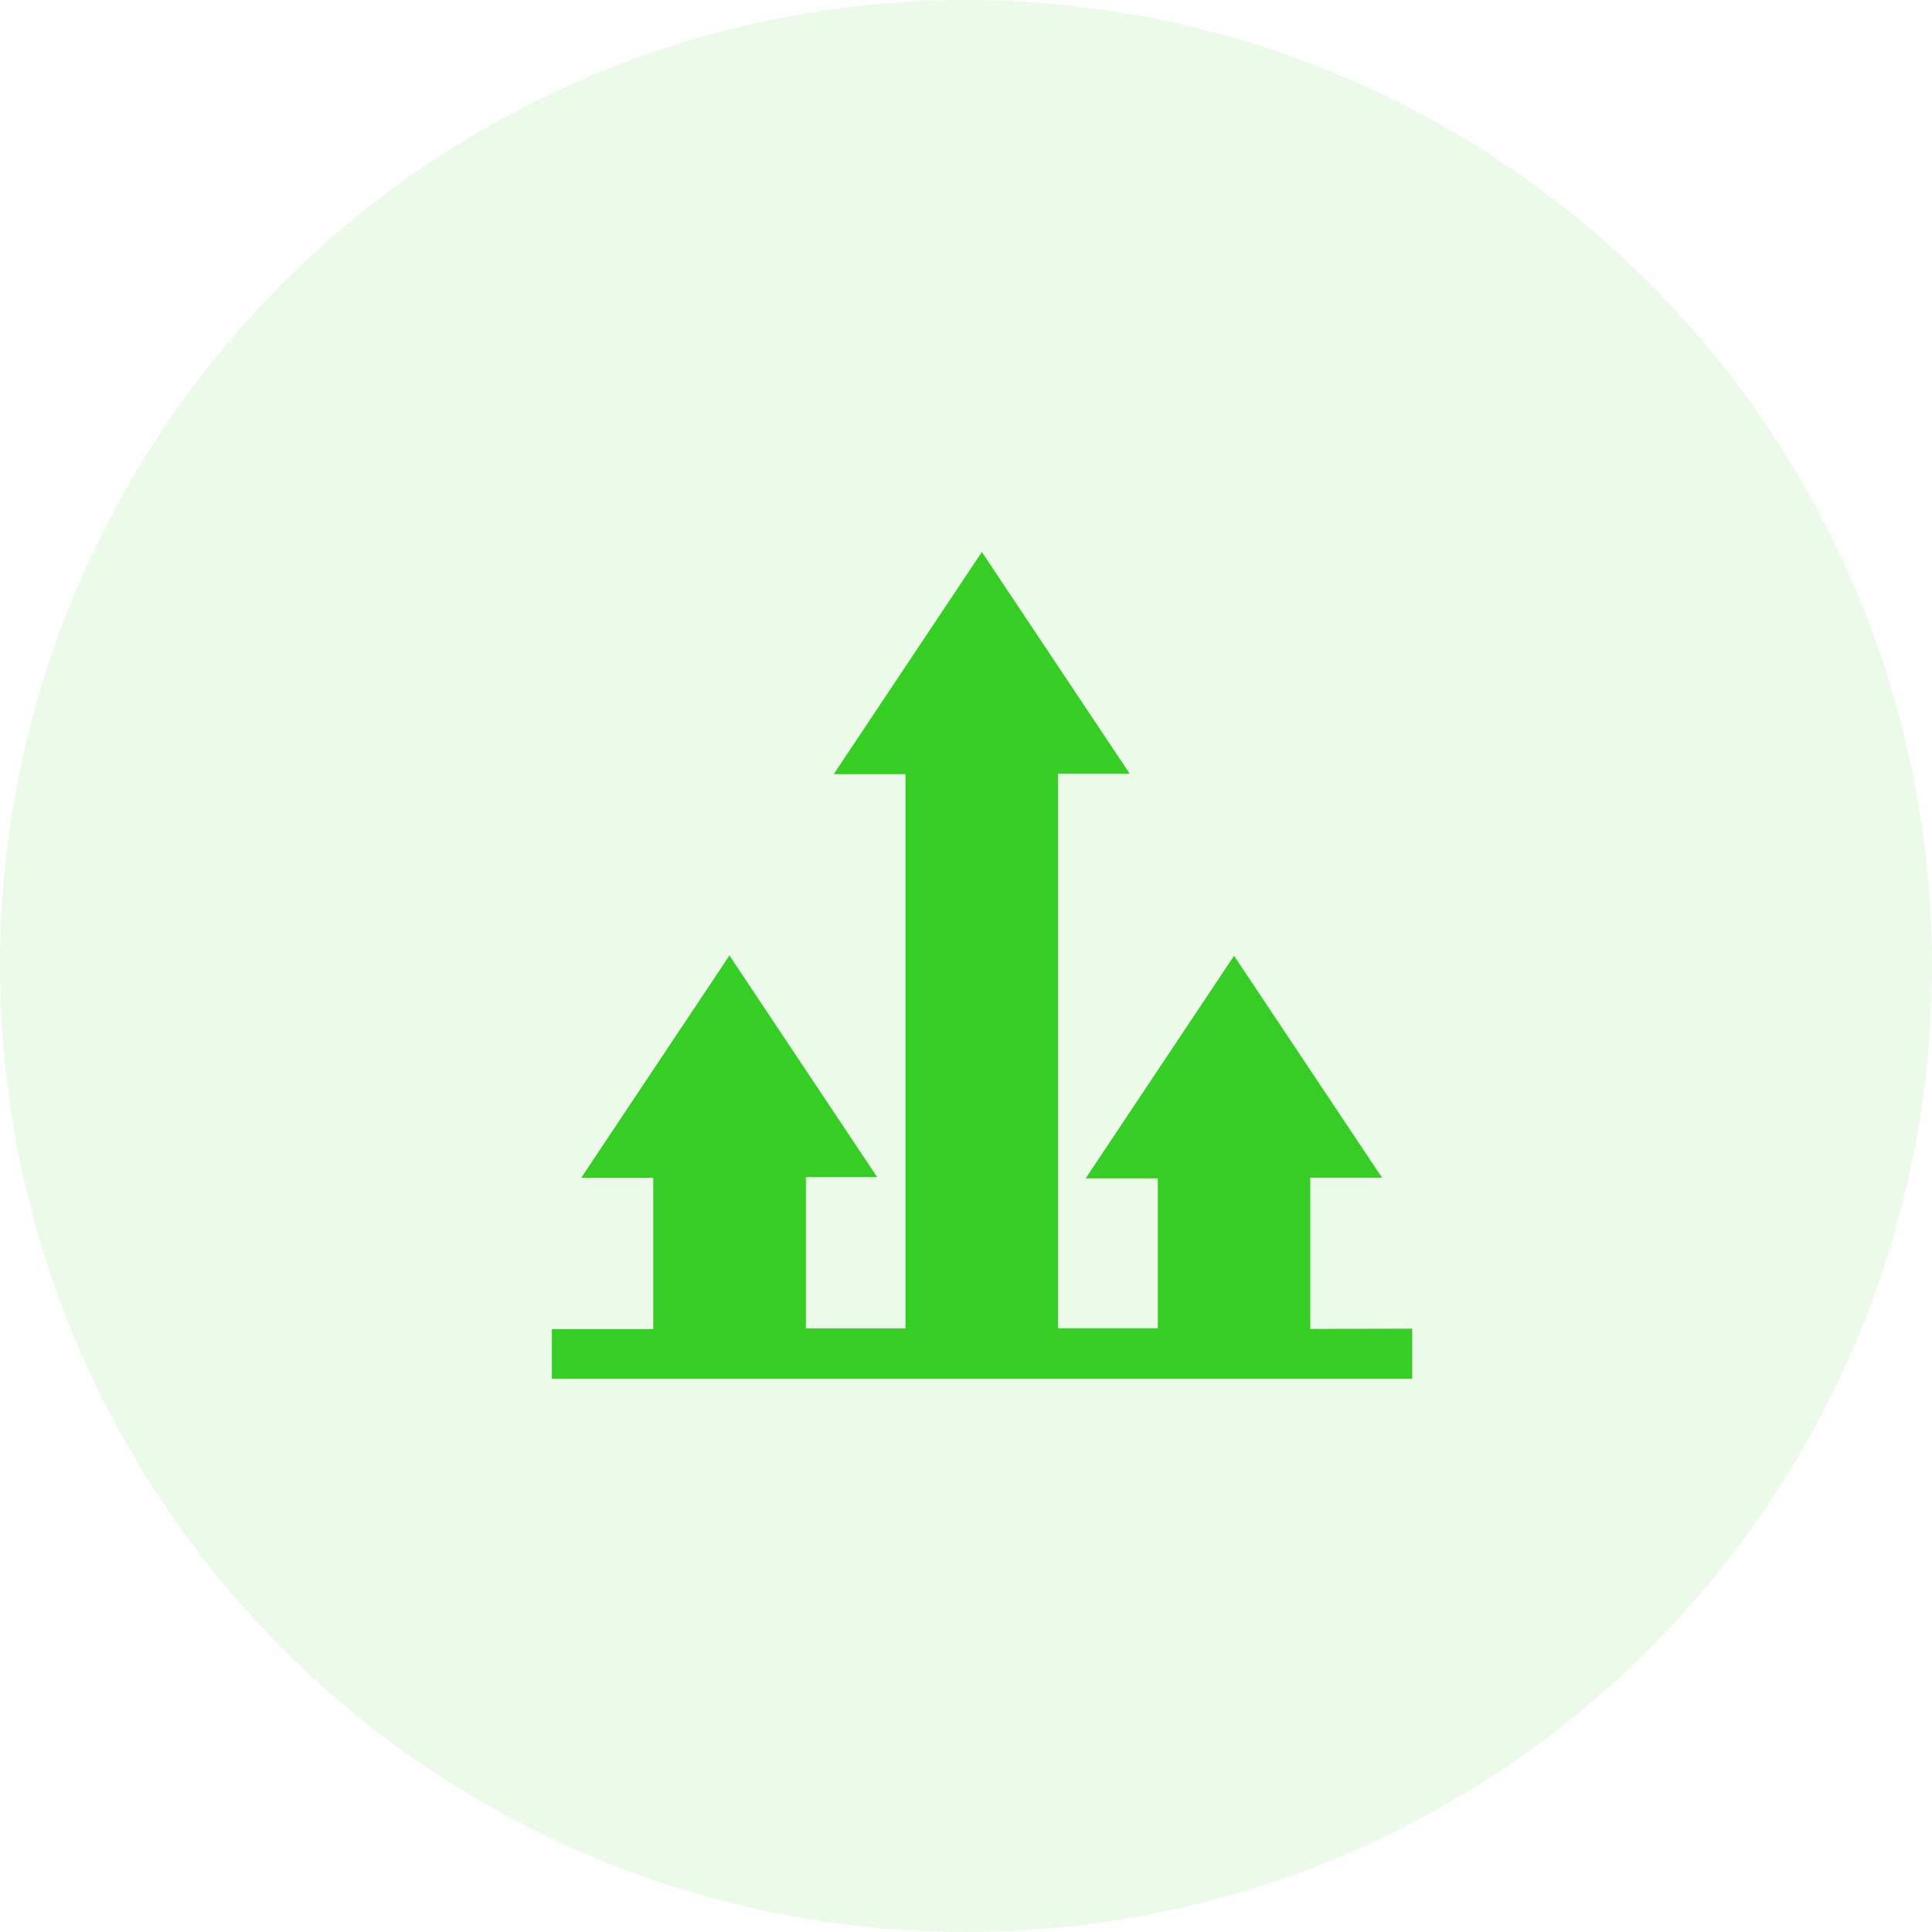 <svg xmlns="http://www.w3.org/2000/svg" width="35" height="35" viewBox="0 0 35 35"><g transform="translate(-82 -1344)"><circle cx="17.5" cy="17.5" r="17.5" transform="translate(82 1344)" fill="rgba(54,206,36,0.1)"/><g transform="translate(37.129 1201.747)"><path d="M70.454,166.323v.907H54.869v-.9h1.836V163.59H55.4l2.685-4.027,2.676,4.014H59.47v2.742h1.805V156.277h-1.3l2.683-4.024,2.679,4.017h-1.3v10.046h1.809V163.6H64.539l2.688-4.032,2.681,4.02h-1.3v2.74Z" transform="translate(0)" fill="#36ce24"/></g></g></svg>